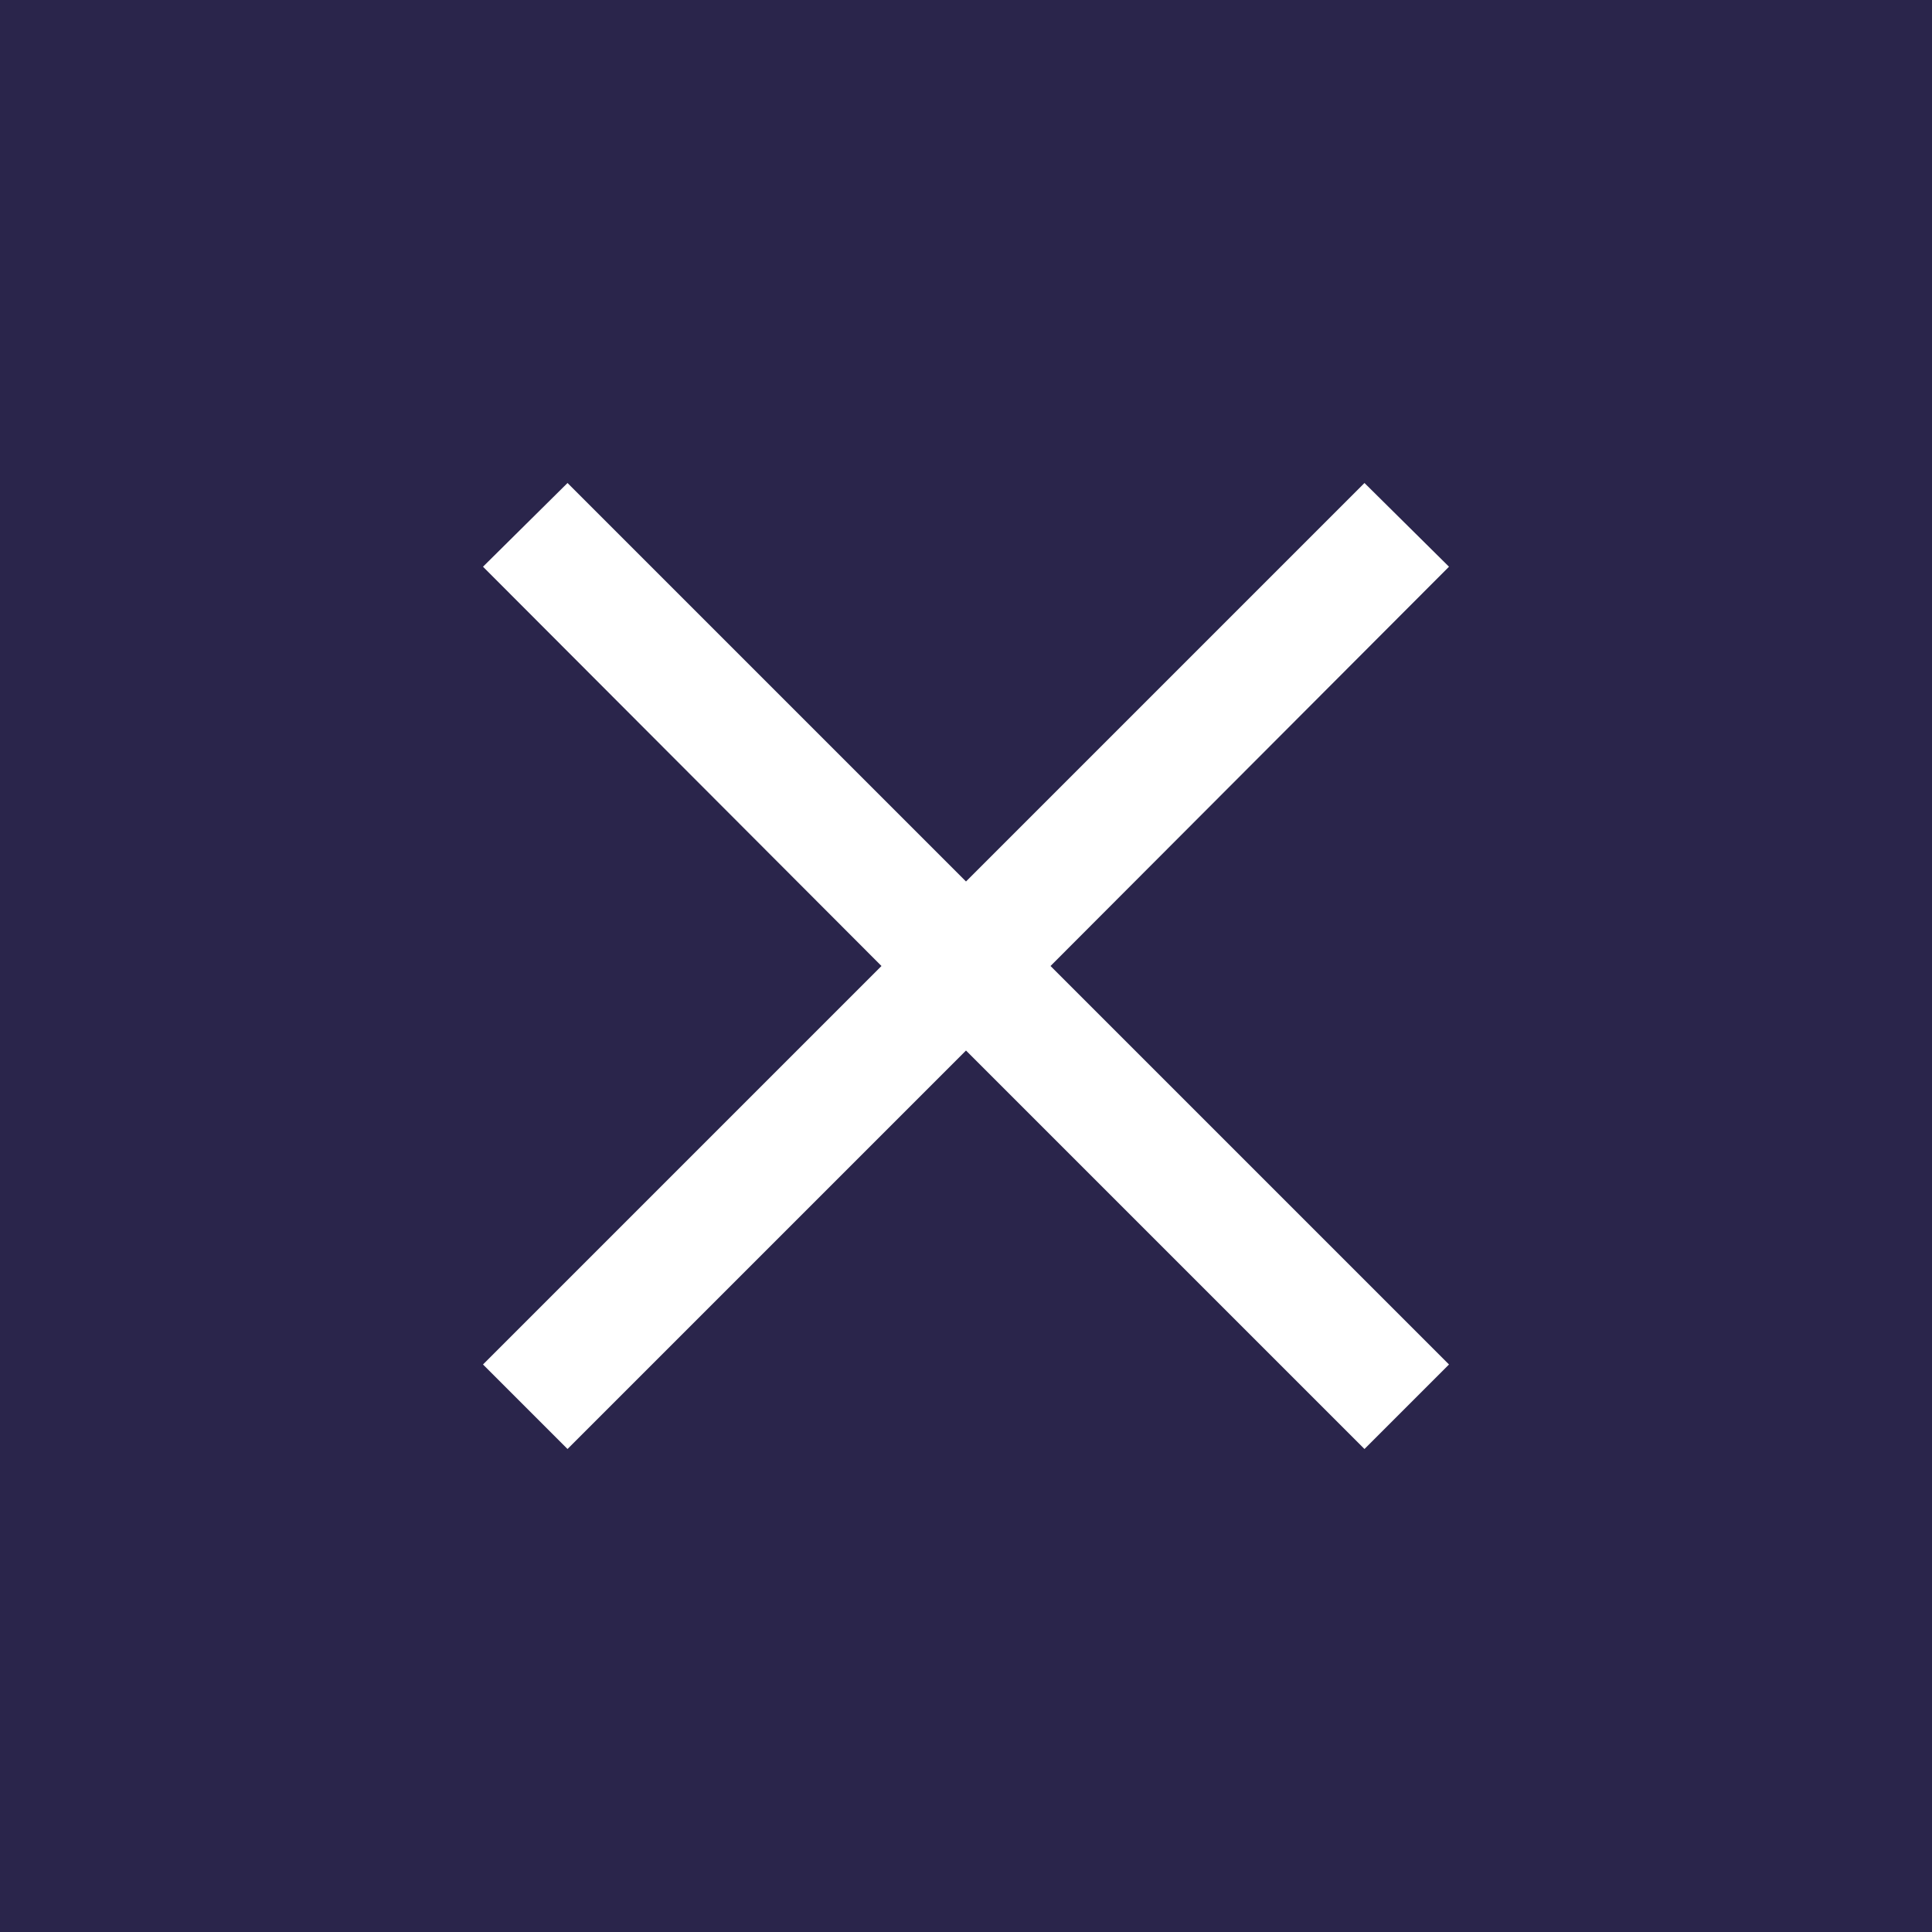 <svg width="24" height="24" viewBox="0 0 24 24" fill="none" xmlns="http://www.w3.org/2000/svg" xmlns:xlink="http://www.w3.org/1999/xlink">
	<desc>
			Created with Pixso.
	</desc>
	<defs>
		<clipPath id="clip17_1412">
			<rect id="Close" width="24" height="24" fill="white" fill-opacity="0"/>
		</clipPath>
	</defs>
	<rect id="Close" width="24" height="24" fill="rgb(42, 37, 75)" fill-opacity="1"/>
	<g clip-path="url(#clip17_1412)">
		<path id="Vector" d="M18 7.04L16.95 6L12 10.95L7.05 6L6 7.04L10.95 12L6 16.95L7.05 18L12 13.05L16.95 18L18 16.95L13.05 12L18 7.04Z" fill="#FFFFFF" fill-opacity="1" fill-rule="evenodd"/>
	</g>
</svg>
